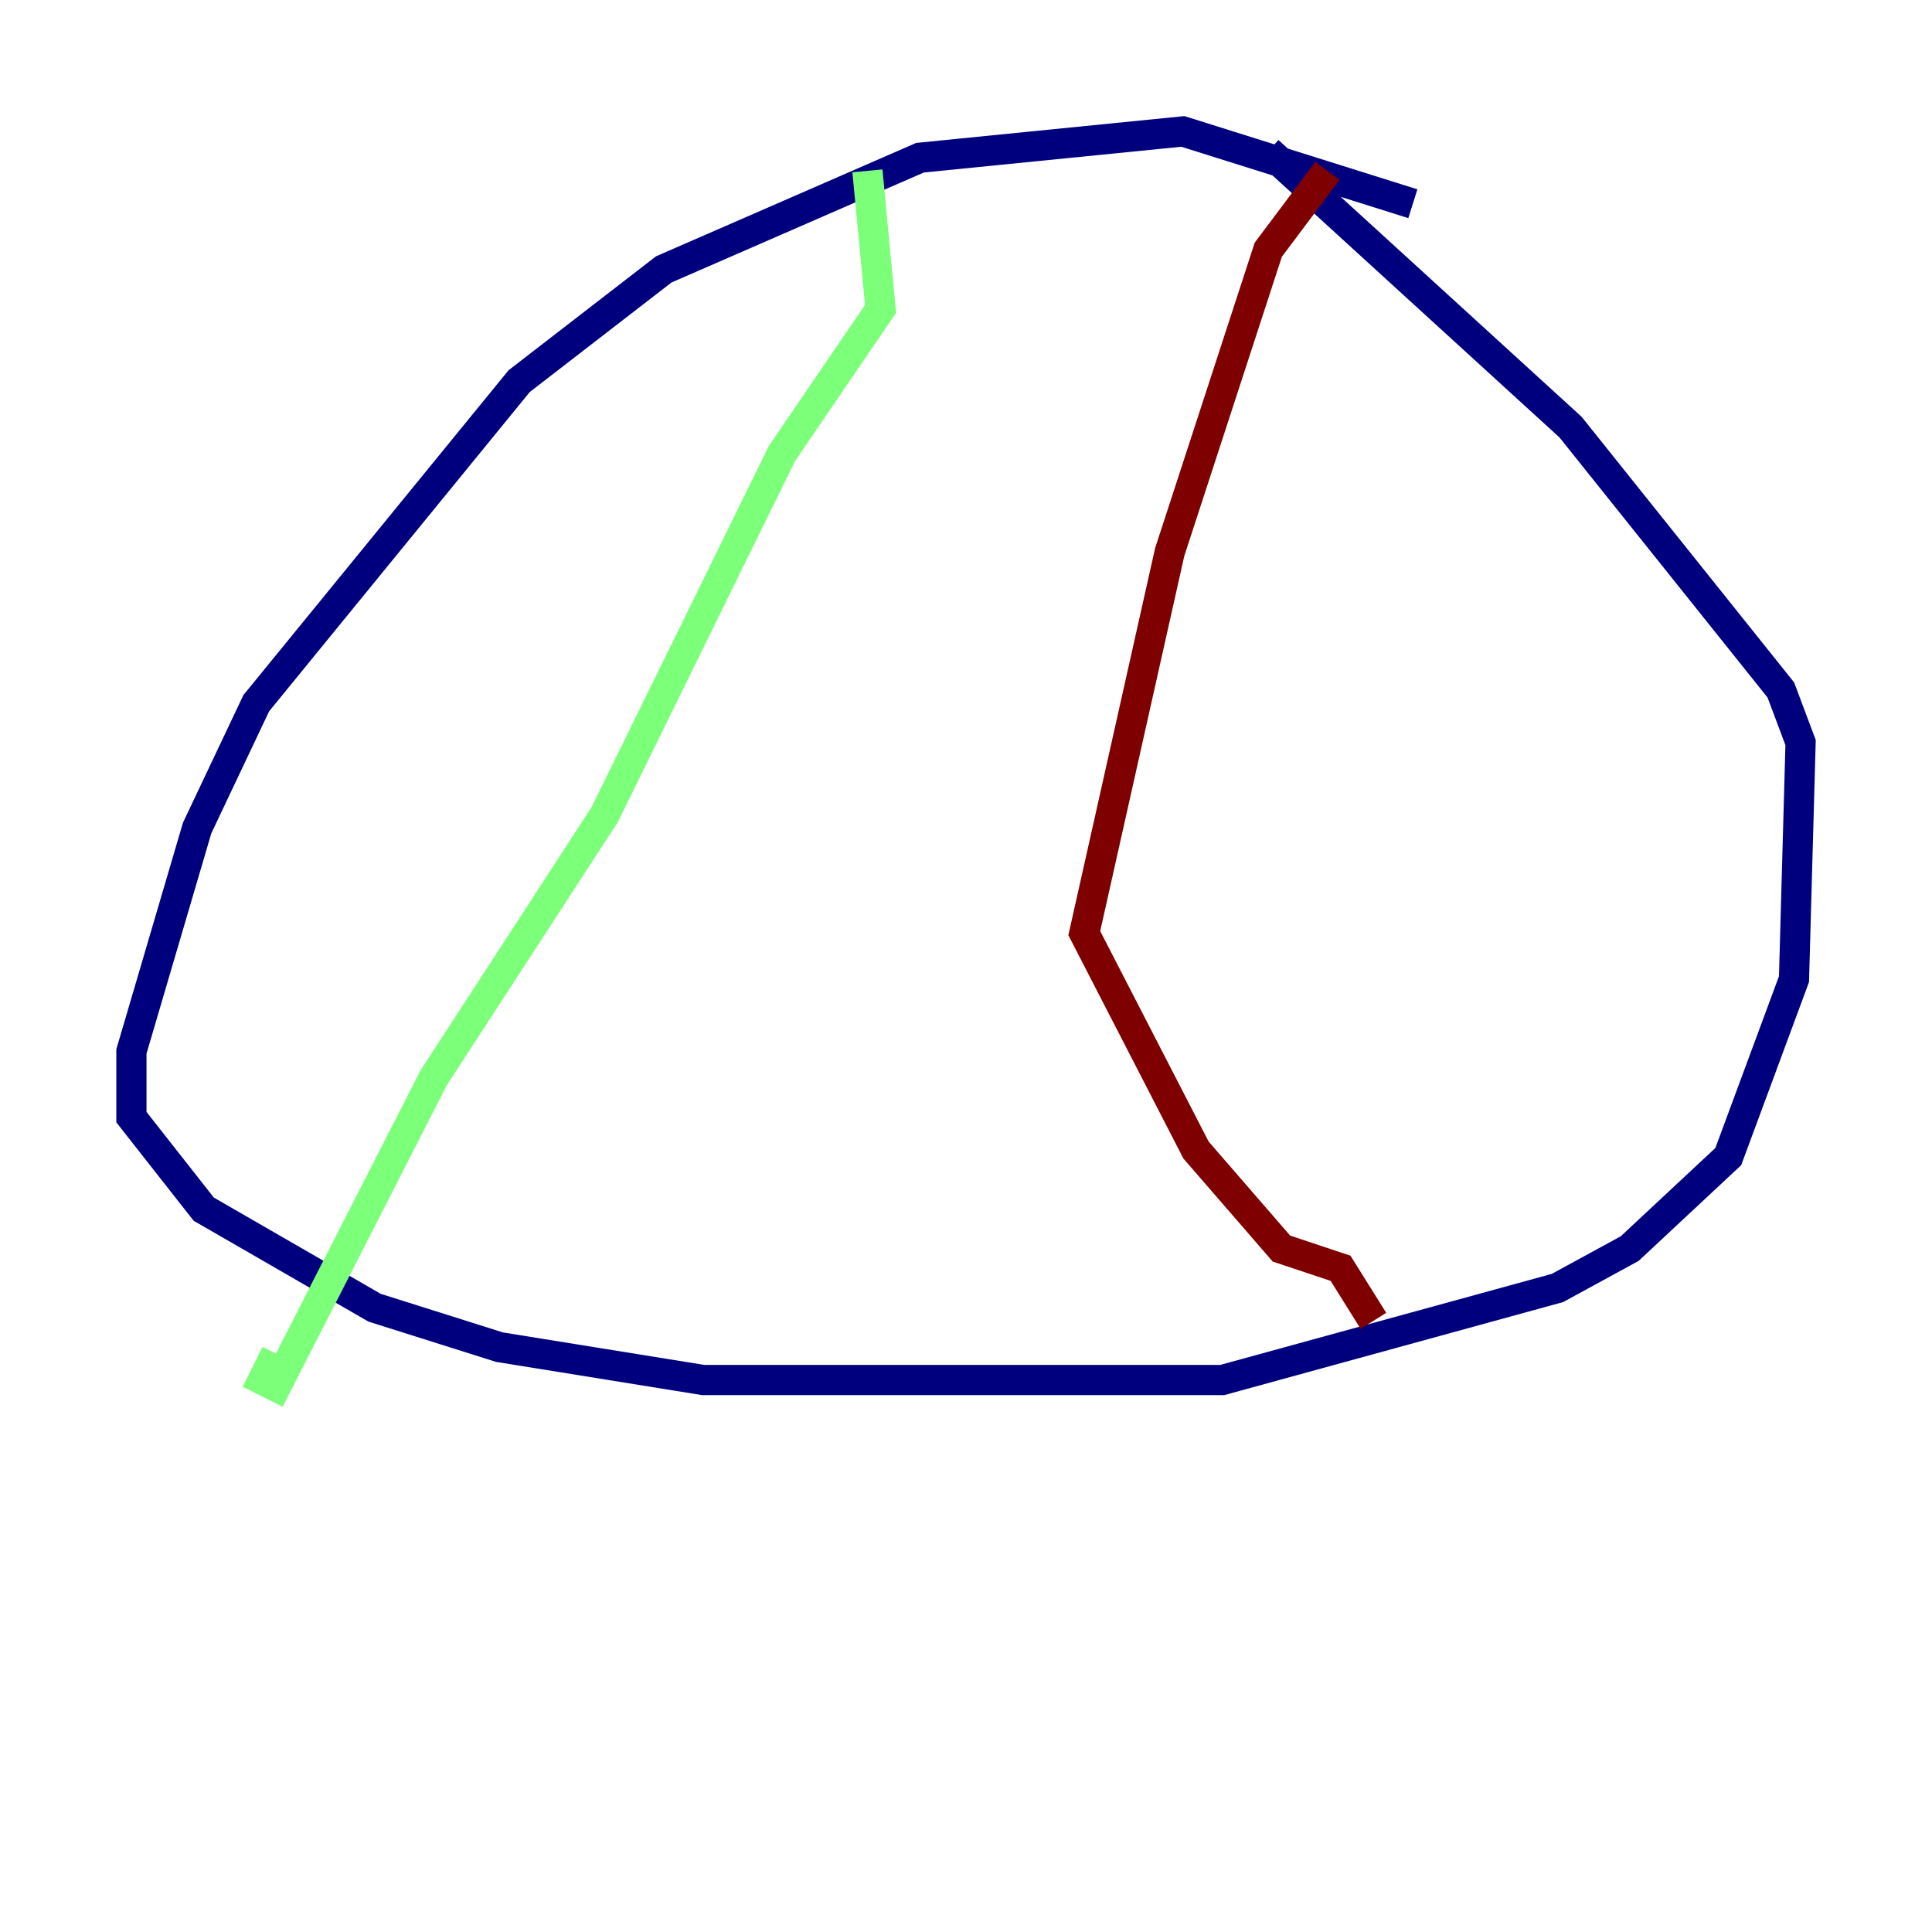 <?xml version="1.0" encoding="utf-8" ?>
<svg baseProfile="tiny" height="128" version="1.2" viewBox="0,0,128,128" width="128" xmlns="http://www.w3.org/2000/svg" xmlns:ev="http://www.w3.org/2001/xml-events" xmlns:xlink="http://www.w3.org/1999/xlink"><defs /><polyline fill="none" points="93.605,13.497 78.367,8.707 60.952,10.449 43.973,17.85 34.395,25.252 16.98,46.585 13.061,54.857 8.707,69.66 8.707,74.014 13.497,80.109 24.816,86.639 33.088,89.252 46.585,91.429 80.98,91.429 103.184,85.333 107.973,82.721 114.503,76.626 118.857,64.871 119.293,49.197 117.986,45.714 104.054,28.299 84.027,10.014" stroke="#00007f" stroke-width="2" /><polyline fill="none" points="57.469,11.32 58.34,20.463 51.809,30.041 40.054,53.986 28.735,71.401 18.286,91.864 17.415,91.429 18.286,89.687" stroke="#7cff79" stroke-width="2" /><polyline fill="none" points="87.946,11.32 84.027,16.544 77.497,36.571 71.837,61.823 79.238,76.191 84.898,82.721 88.816,84.027 90.993,87.51" stroke="#7f0000" stroke-width="2" /></svg>